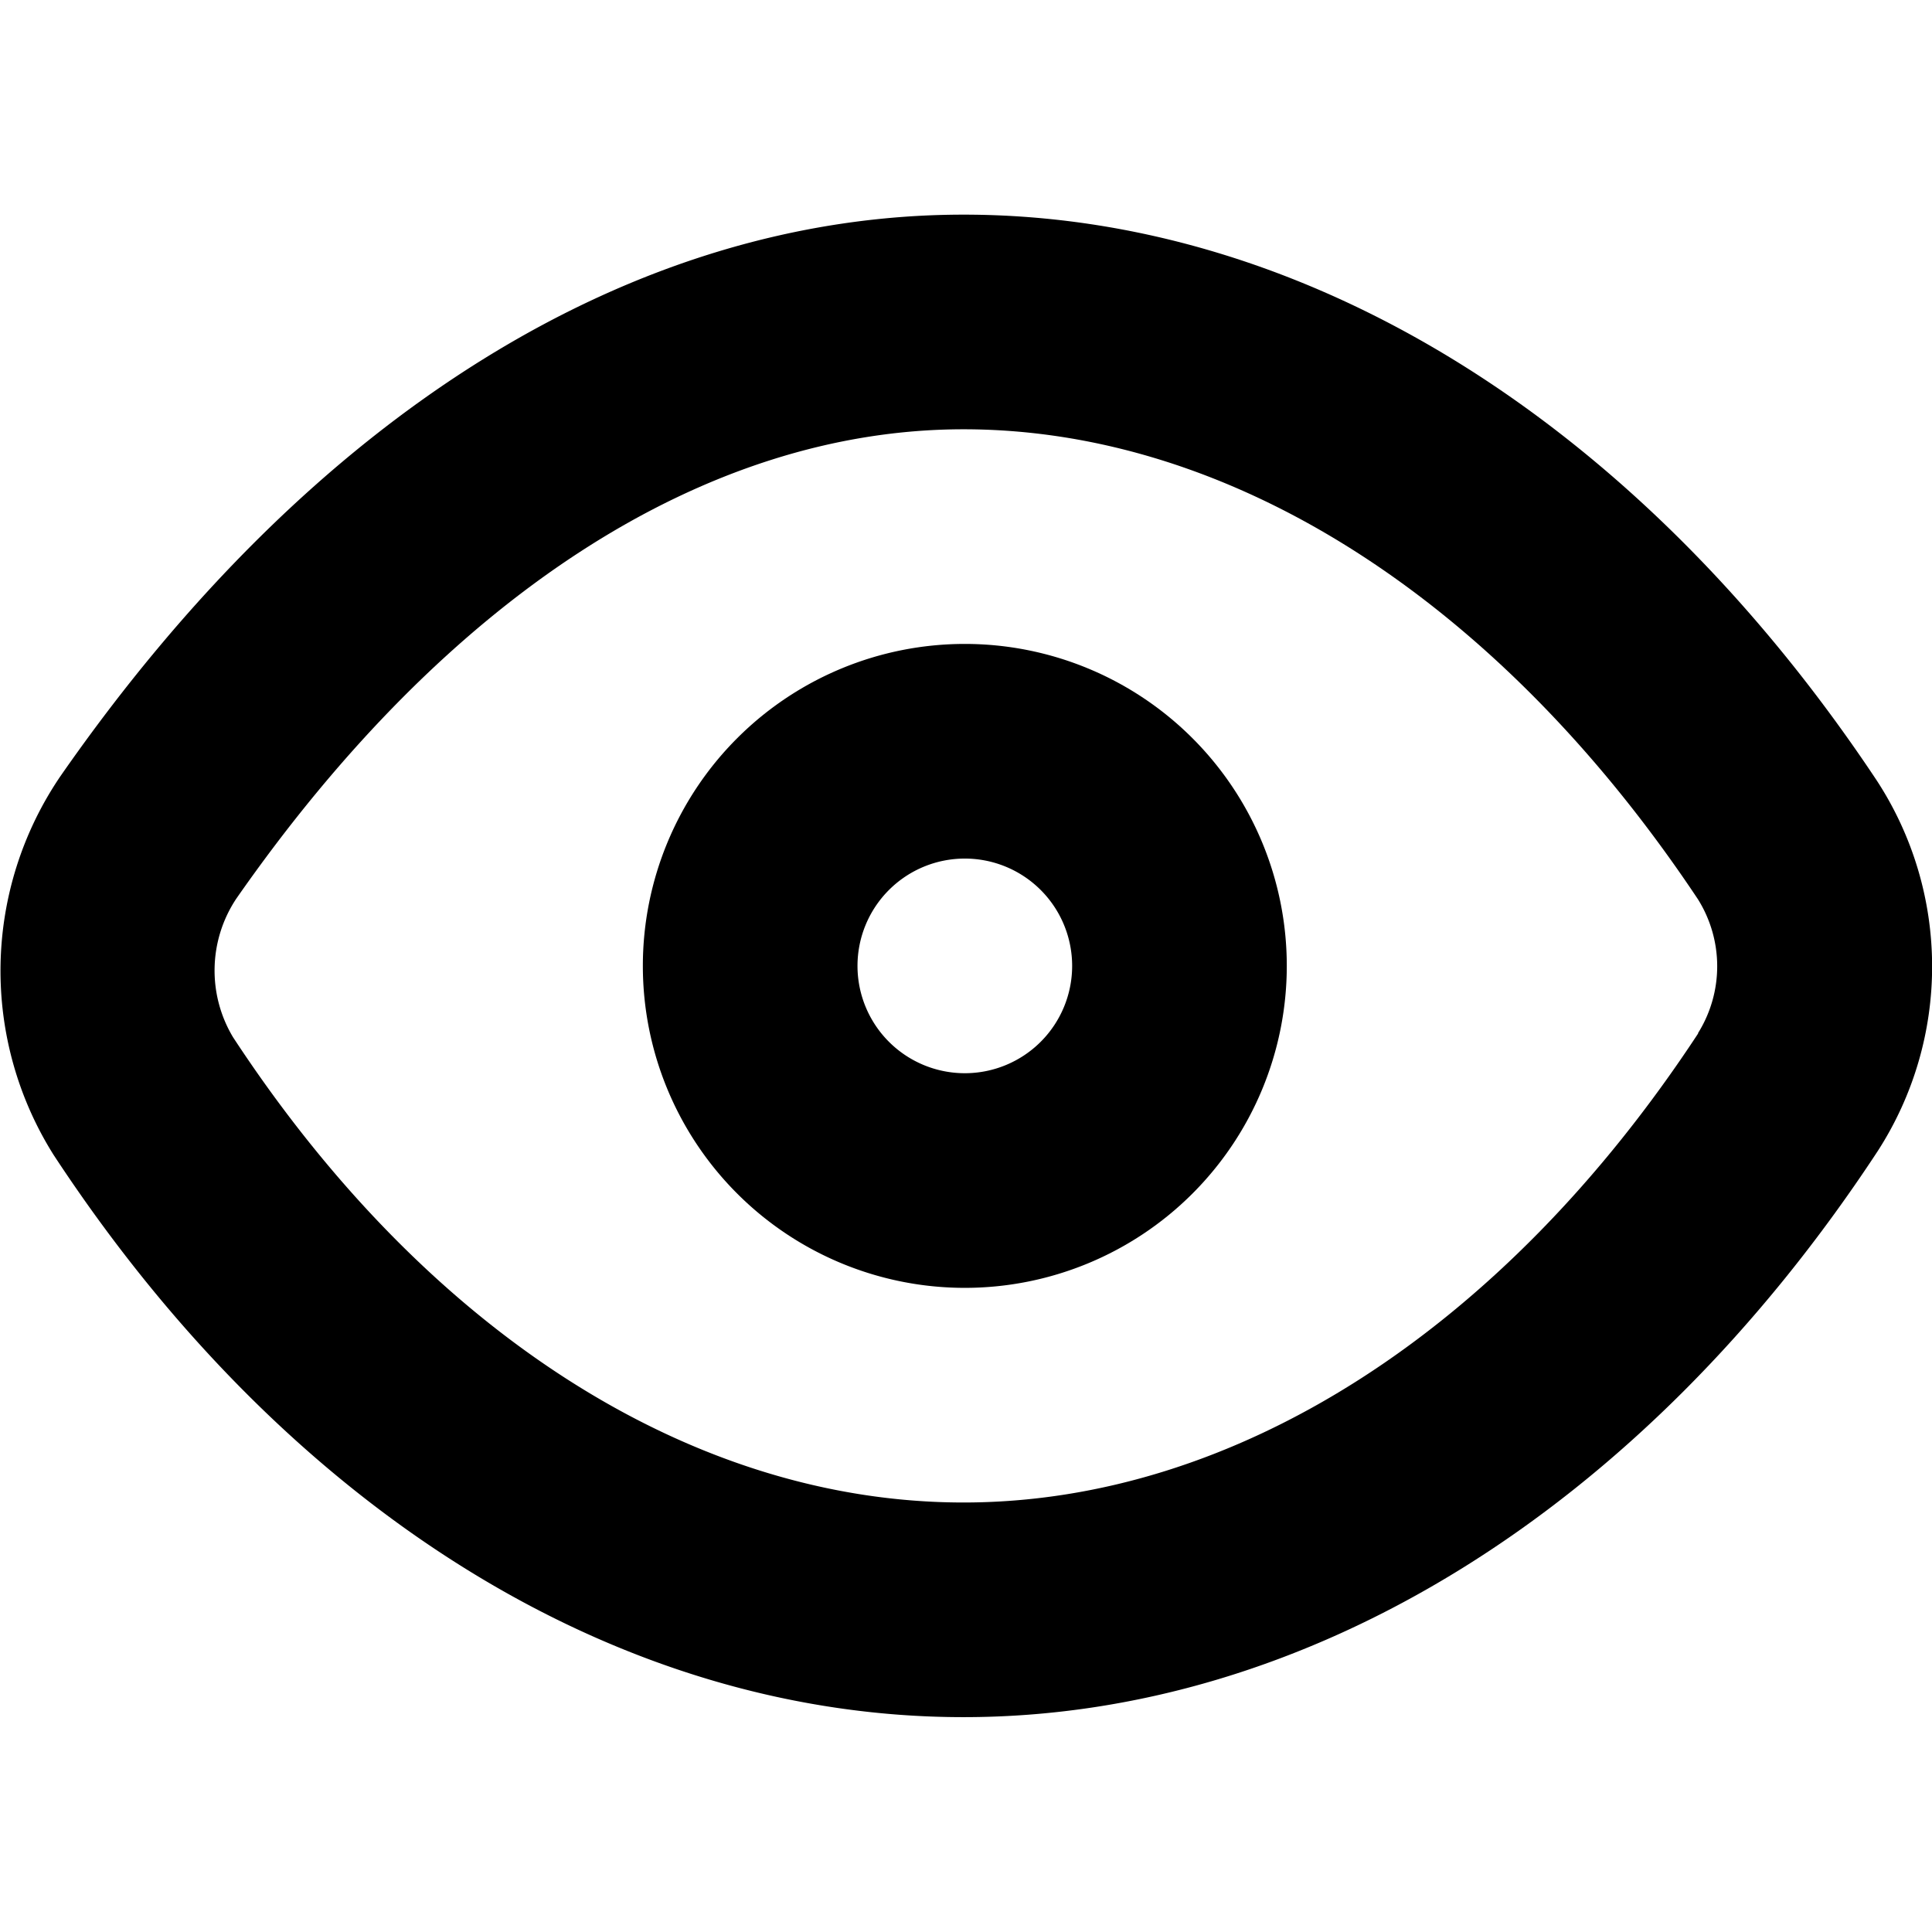 <svg id="SX_Visibility_18_N" xmlns="http://www.w3.org/2000/svg" width="18.002" height="18" viewBox="0 0 18.002 18">
  <g id="SMOCK">
    <rect id="Canvas" width="18" height="18" fill="rgba(255,19,220,0)"/>
  </g>
  <g id="ICONS">
    <path id="Path_119905" data-name="Path 119905" d="M8.978,2C5.9,2,2.909,3.858.562,7.234A3.222,3.222,0,0,0,.5,10.762C2.686,14.091,5.775,16,8.978,16s6.317-1.923,8.518-5.274a3.171,3.171,0,0,0-.009-3.454C15.26,3.922,12.158,2,8.978,2Zm6.846,7.628C14,12.406,11.5,14,8.978,14s-5-1.58-6.807-4.336A1.209,1.209,0,0,1,2.2,8.376C4.166,5.554,6.571,4,8.978,4c2.5,0,4.993,1.6,6.843,4.379a1.176,1.176,0,0,1,0,1.249Z"/>
    <path id="Path_119906" data-name="Path 119906" d="M8.99,6a3,3,0,1,0,3,3A3,3,0,0,0,8.99,6Zm0,4a1,1,0,1,1,1-1,1,1,0,0,1-1,1Z"/>
  </g>
</svg>
